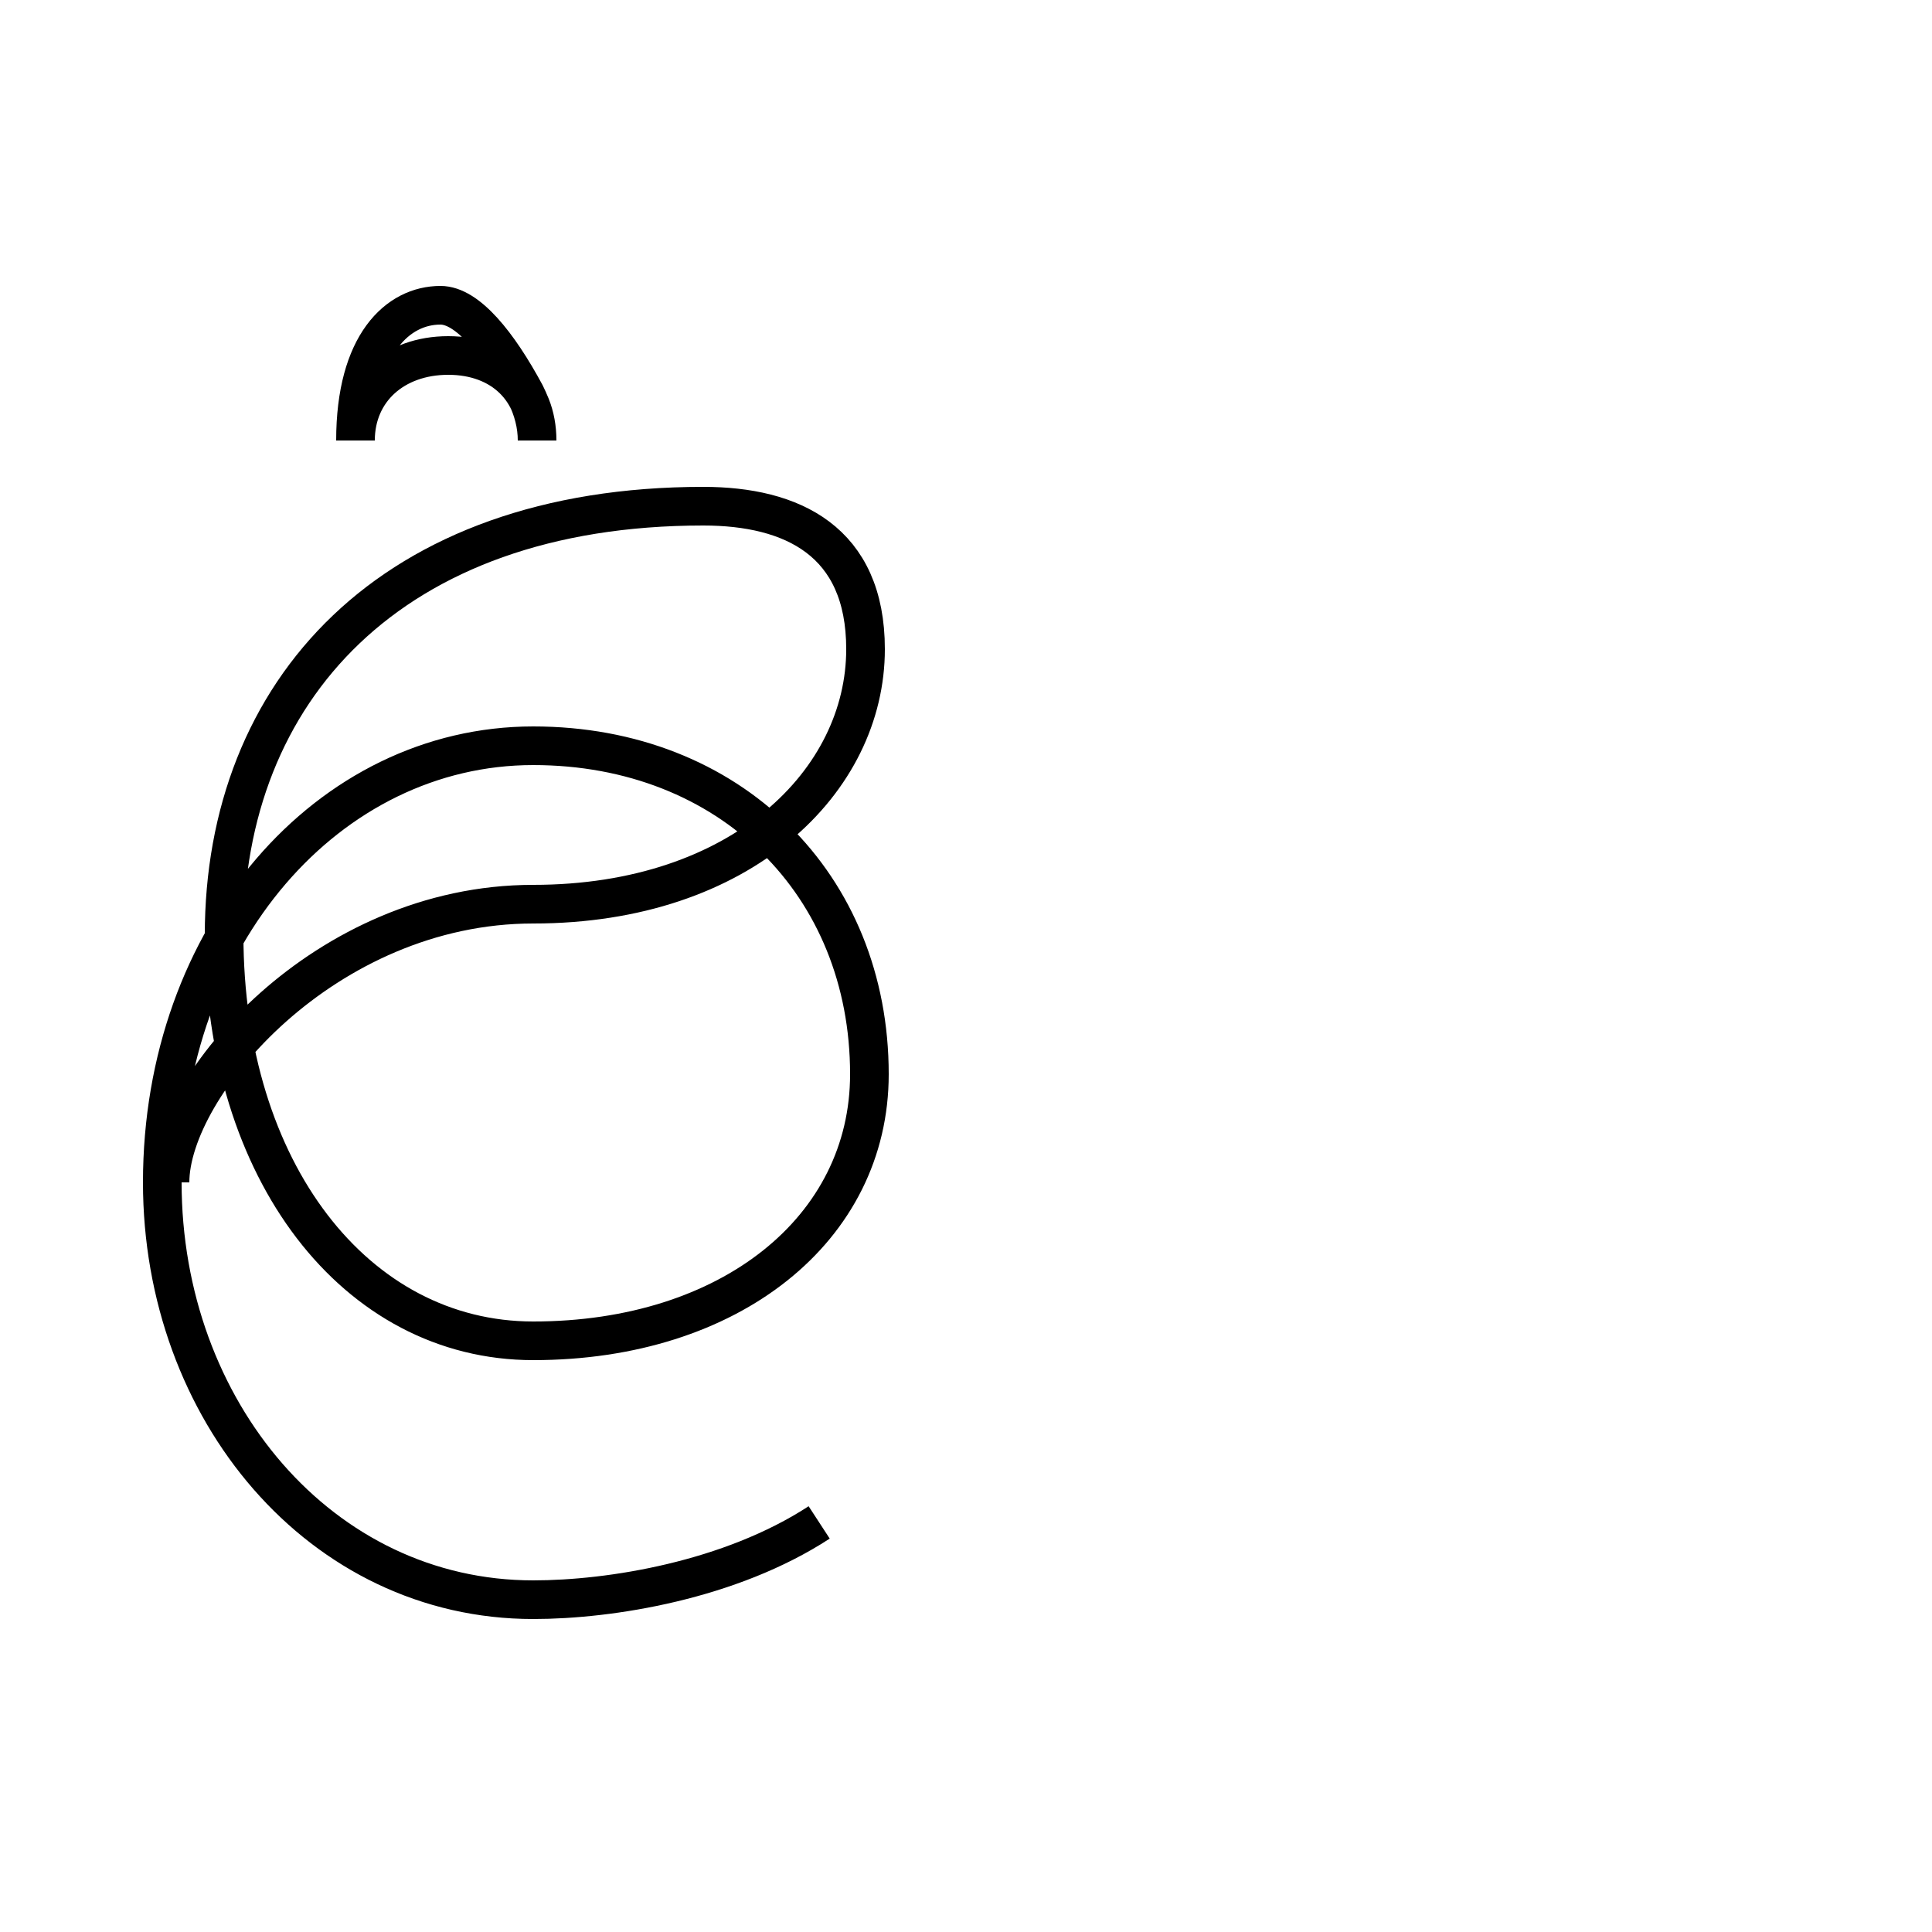 <?xml version='1.0' encoding='utf8'?>
<svg viewBox="0.0 -44.0 50.0 50.0" version="1.1" xmlns="http://www.w3.org/2000/svg">
<rect x="0.0" y="-44.0" width="50.0" height="50.0" fill="#808080" stroke="none"/>
<rect x="-1000" y="-1000" width="2000" height="2000" stroke="white" fill="white"/>
<g style="fill:none; stroke:#000000;  stroke-width:1">
<path d="M 9.2 32.6 C 9.2 33.9 10.2 34.8 11.6 34.8 C 13.0 34.8 13.9 33.9 13.9 32.6 C 13.9 33.0 13.8 33.4 13.6 33.8 C 12.9 35.1 12.1 36.1 11.4 36.1 C 10.3 36.1 9.2 35.1 9.2 32.6 M 21.2 4.6 C 18.9 3.1 15.8 2.6 13.8 2.6 C 8.3 2.6 4.2 7.5 4.2 13.4 C 4.2 19.8 8.5 24.7 13.8 24.7 C 18.9 24.7 22.5 21.1 22.5 16.2 C 22.5 12.2 18.9 9.3 13.8 9.3 C 9.2 9.3 5.8 13.7 5.8 19.8 C 5.8 26.1 10.1 30.9 18.2 30.9 C 20.5 30.9 22.4 30.0 22.4 27.2 C 22.4 23.8 19.2 20.6 13.8 20.6 C 8.4 20.6 4.4 15.9 4.4 13.4 " transform="scale(1, -1)" />
</g>
</svg>